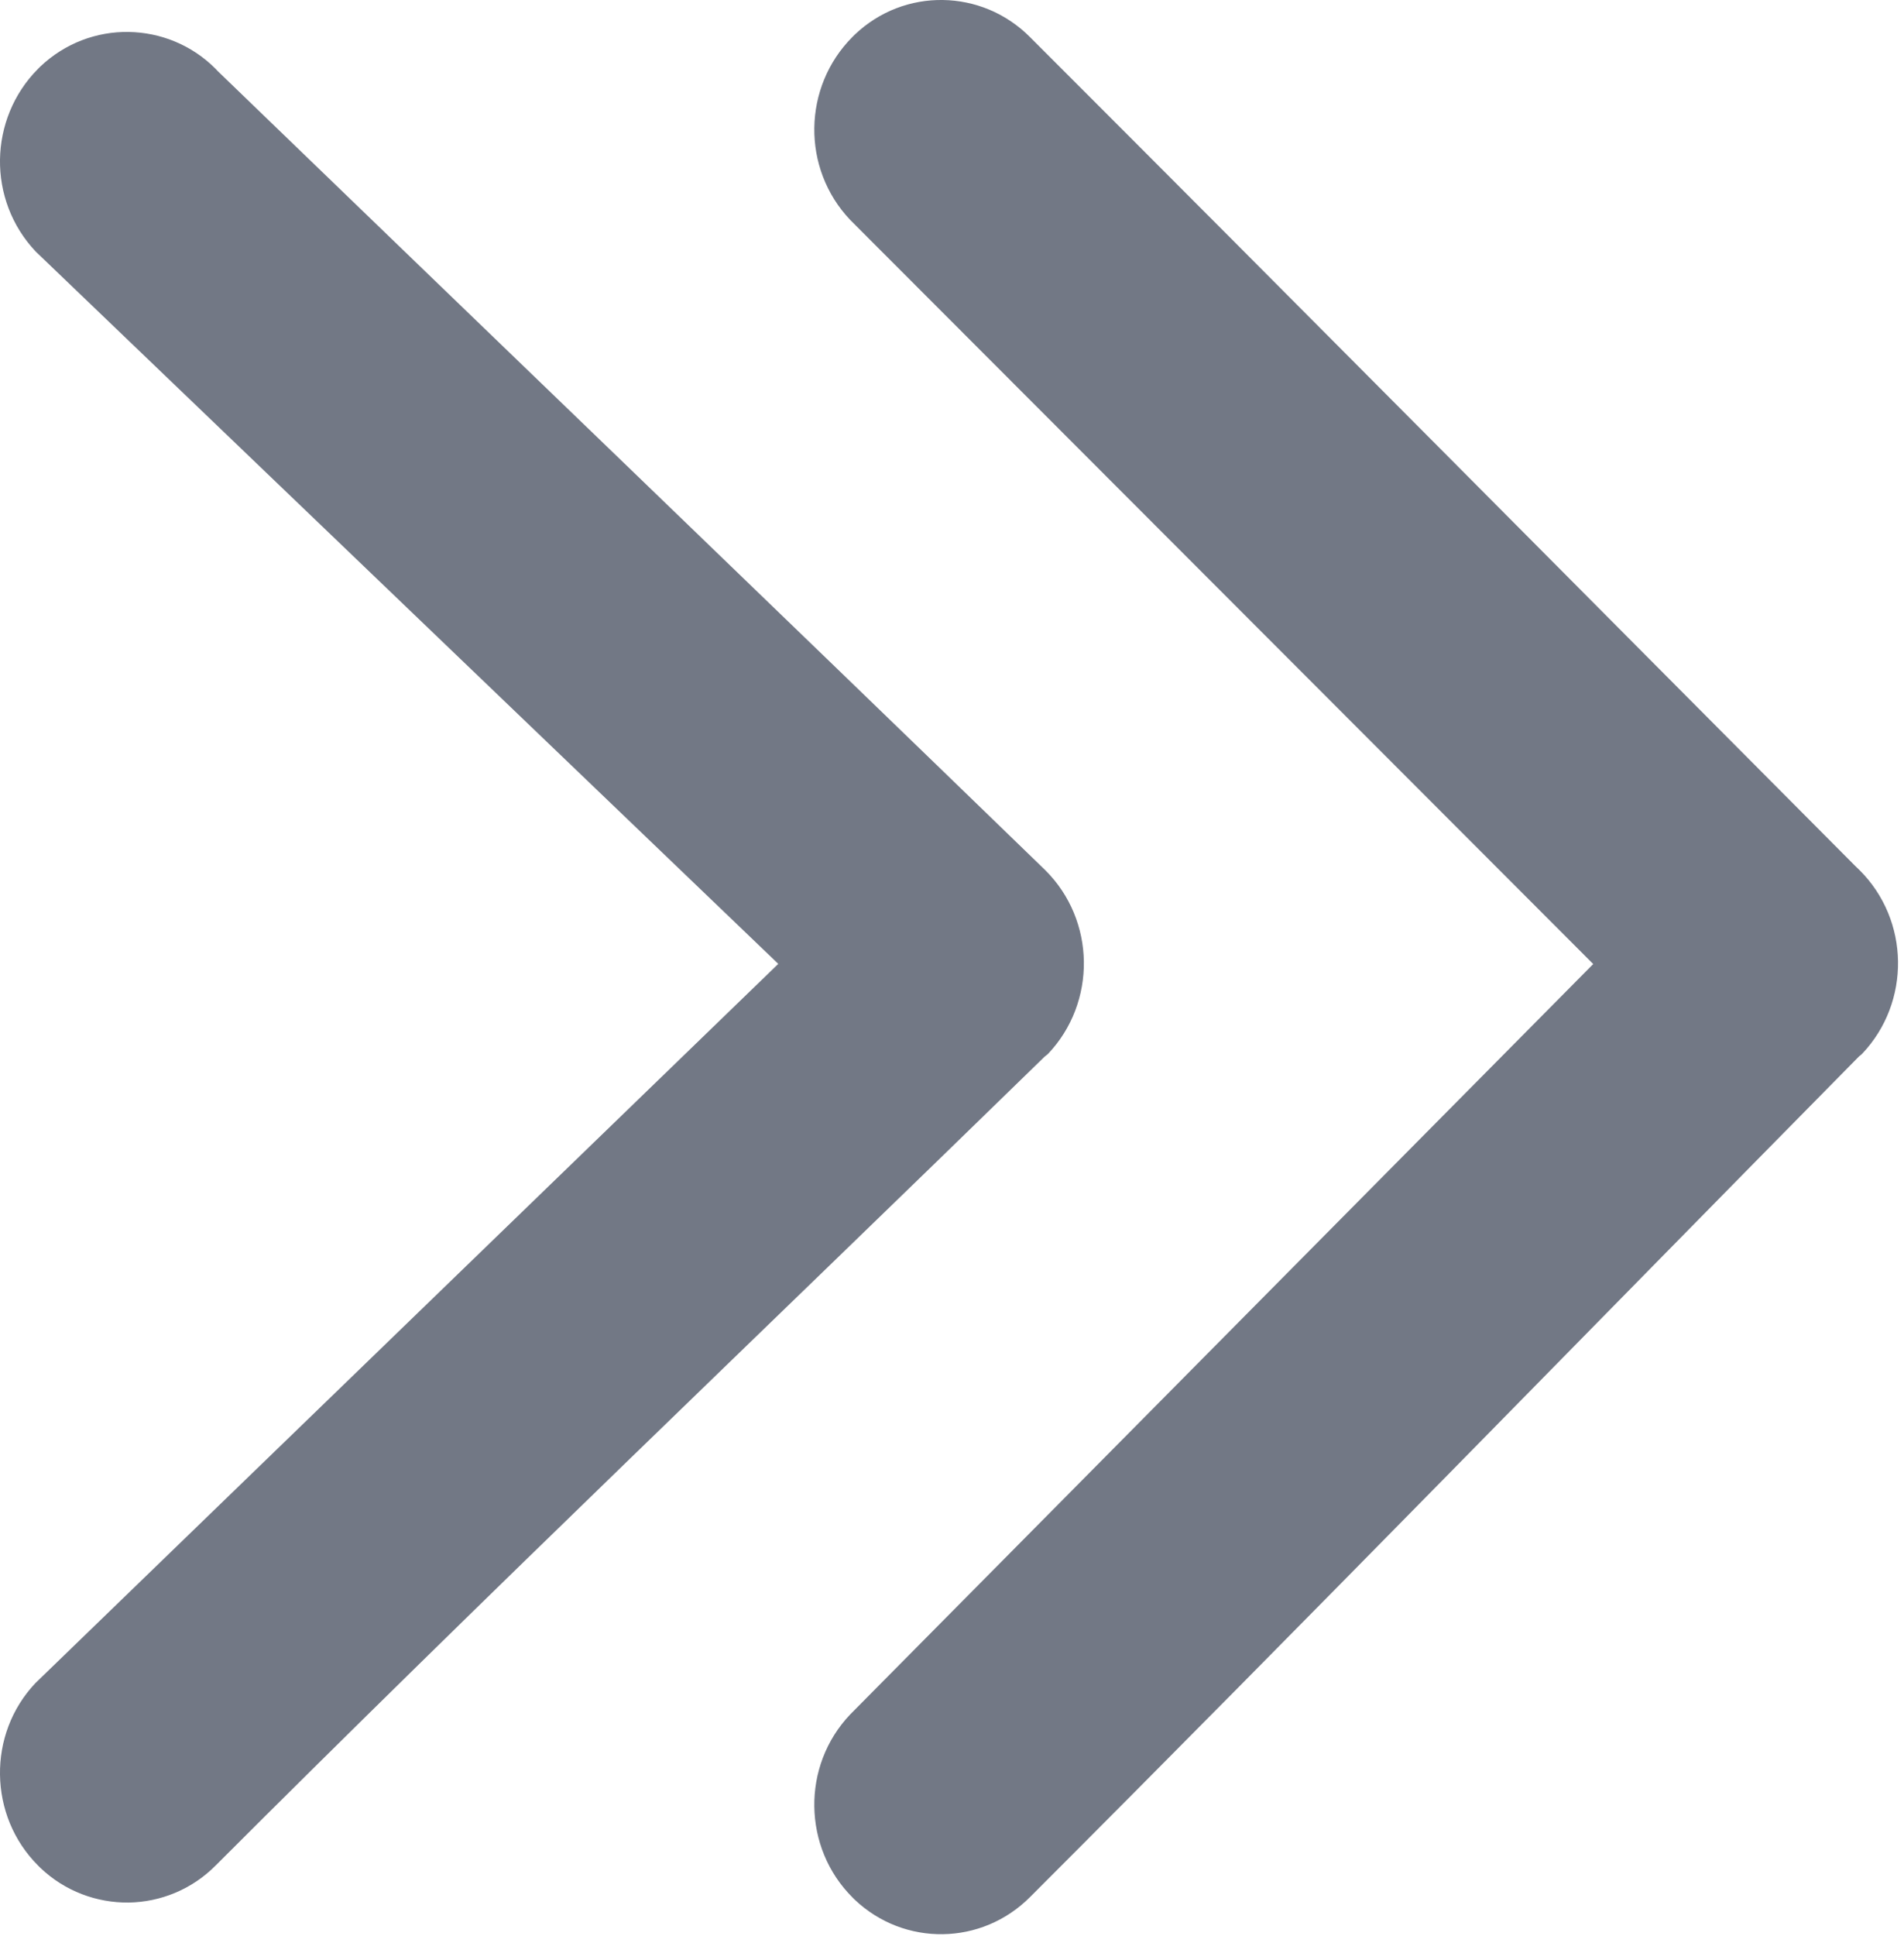 <svg width="121" height="123" viewBox="0 0 121 123" fill="none" xmlns="http://www.w3.org/2000/svg">
<g clip-path="url(#clip0_292_2589)">
<path d="M54.03 108.91C52.48 110.54 51.72 112.65 51.75 114.76C51.78 116.87 52.59 118.96 54.19 120.55L54.31 120.67C55.89 122.17 57.91 122.9 59.92 122.87C61.93 122.84 63.93 122.05 65.47 120.5C83.13 102.84 100.6 84.89 118.15 67.1C118.22 67.05 118.28 67 118.34 66.94C119.89 65.31 120.65 63.18 120.62 61.07C120.59 58.96 119.77 56.86 118.17 55.27L117.9 55.01C100.43 37.47 82.98 19.87 65.46 2.36C63.93 0.82 61.93 0.03 59.92 -2.75233e-05C57.91 -0.03 55.89 0.7 54.31 2.21L54.16 2.36C52.59 3.94 51.78 6.02 51.75 8.12C51.72 10.22 52.48 12.34 54.03 13.97L101.25 61.24L54.03 108.91ZM2.26 106.91C0.72 108.53 -0.03 110.64 -0 112.74C0.03 114.85 0.84 116.94 2.44 118.53L2.56 118.65C4.13 120.15 6.16 120.88 8.17 120.86C10.18 120.83 12.19 120.04 13.72 118.49C31.01 101.2 48.87 84.2 66.39 67.12C66.46 67.07 66.53 67.01 66.6 66.95C68.15 65.32 68.91 63.19 68.88 61.08C68.85 58.97 68.03 56.87 66.43 55.28C48.94 38.33 31.36 21.44 13.83 4.51L13.71 4.38C12.18 2.84 10.18 2.06 8.17 2.03C6.16 2 4.14 2.73 2.56 4.23L2.41 4.38C0.84 5.96 0.03 8.05 -0 10.14C-0.03 12.24 0.73 14.36 2.28 15.99L49.46 61.23L2.26 106.91Z" fill="#727885"/>
</g>
<defs>
<clipPath id="clip0_292_2589">
<rect width="120.64" height="122.88" fill="white"/>
</clipPath>
</defs>
</svg>

